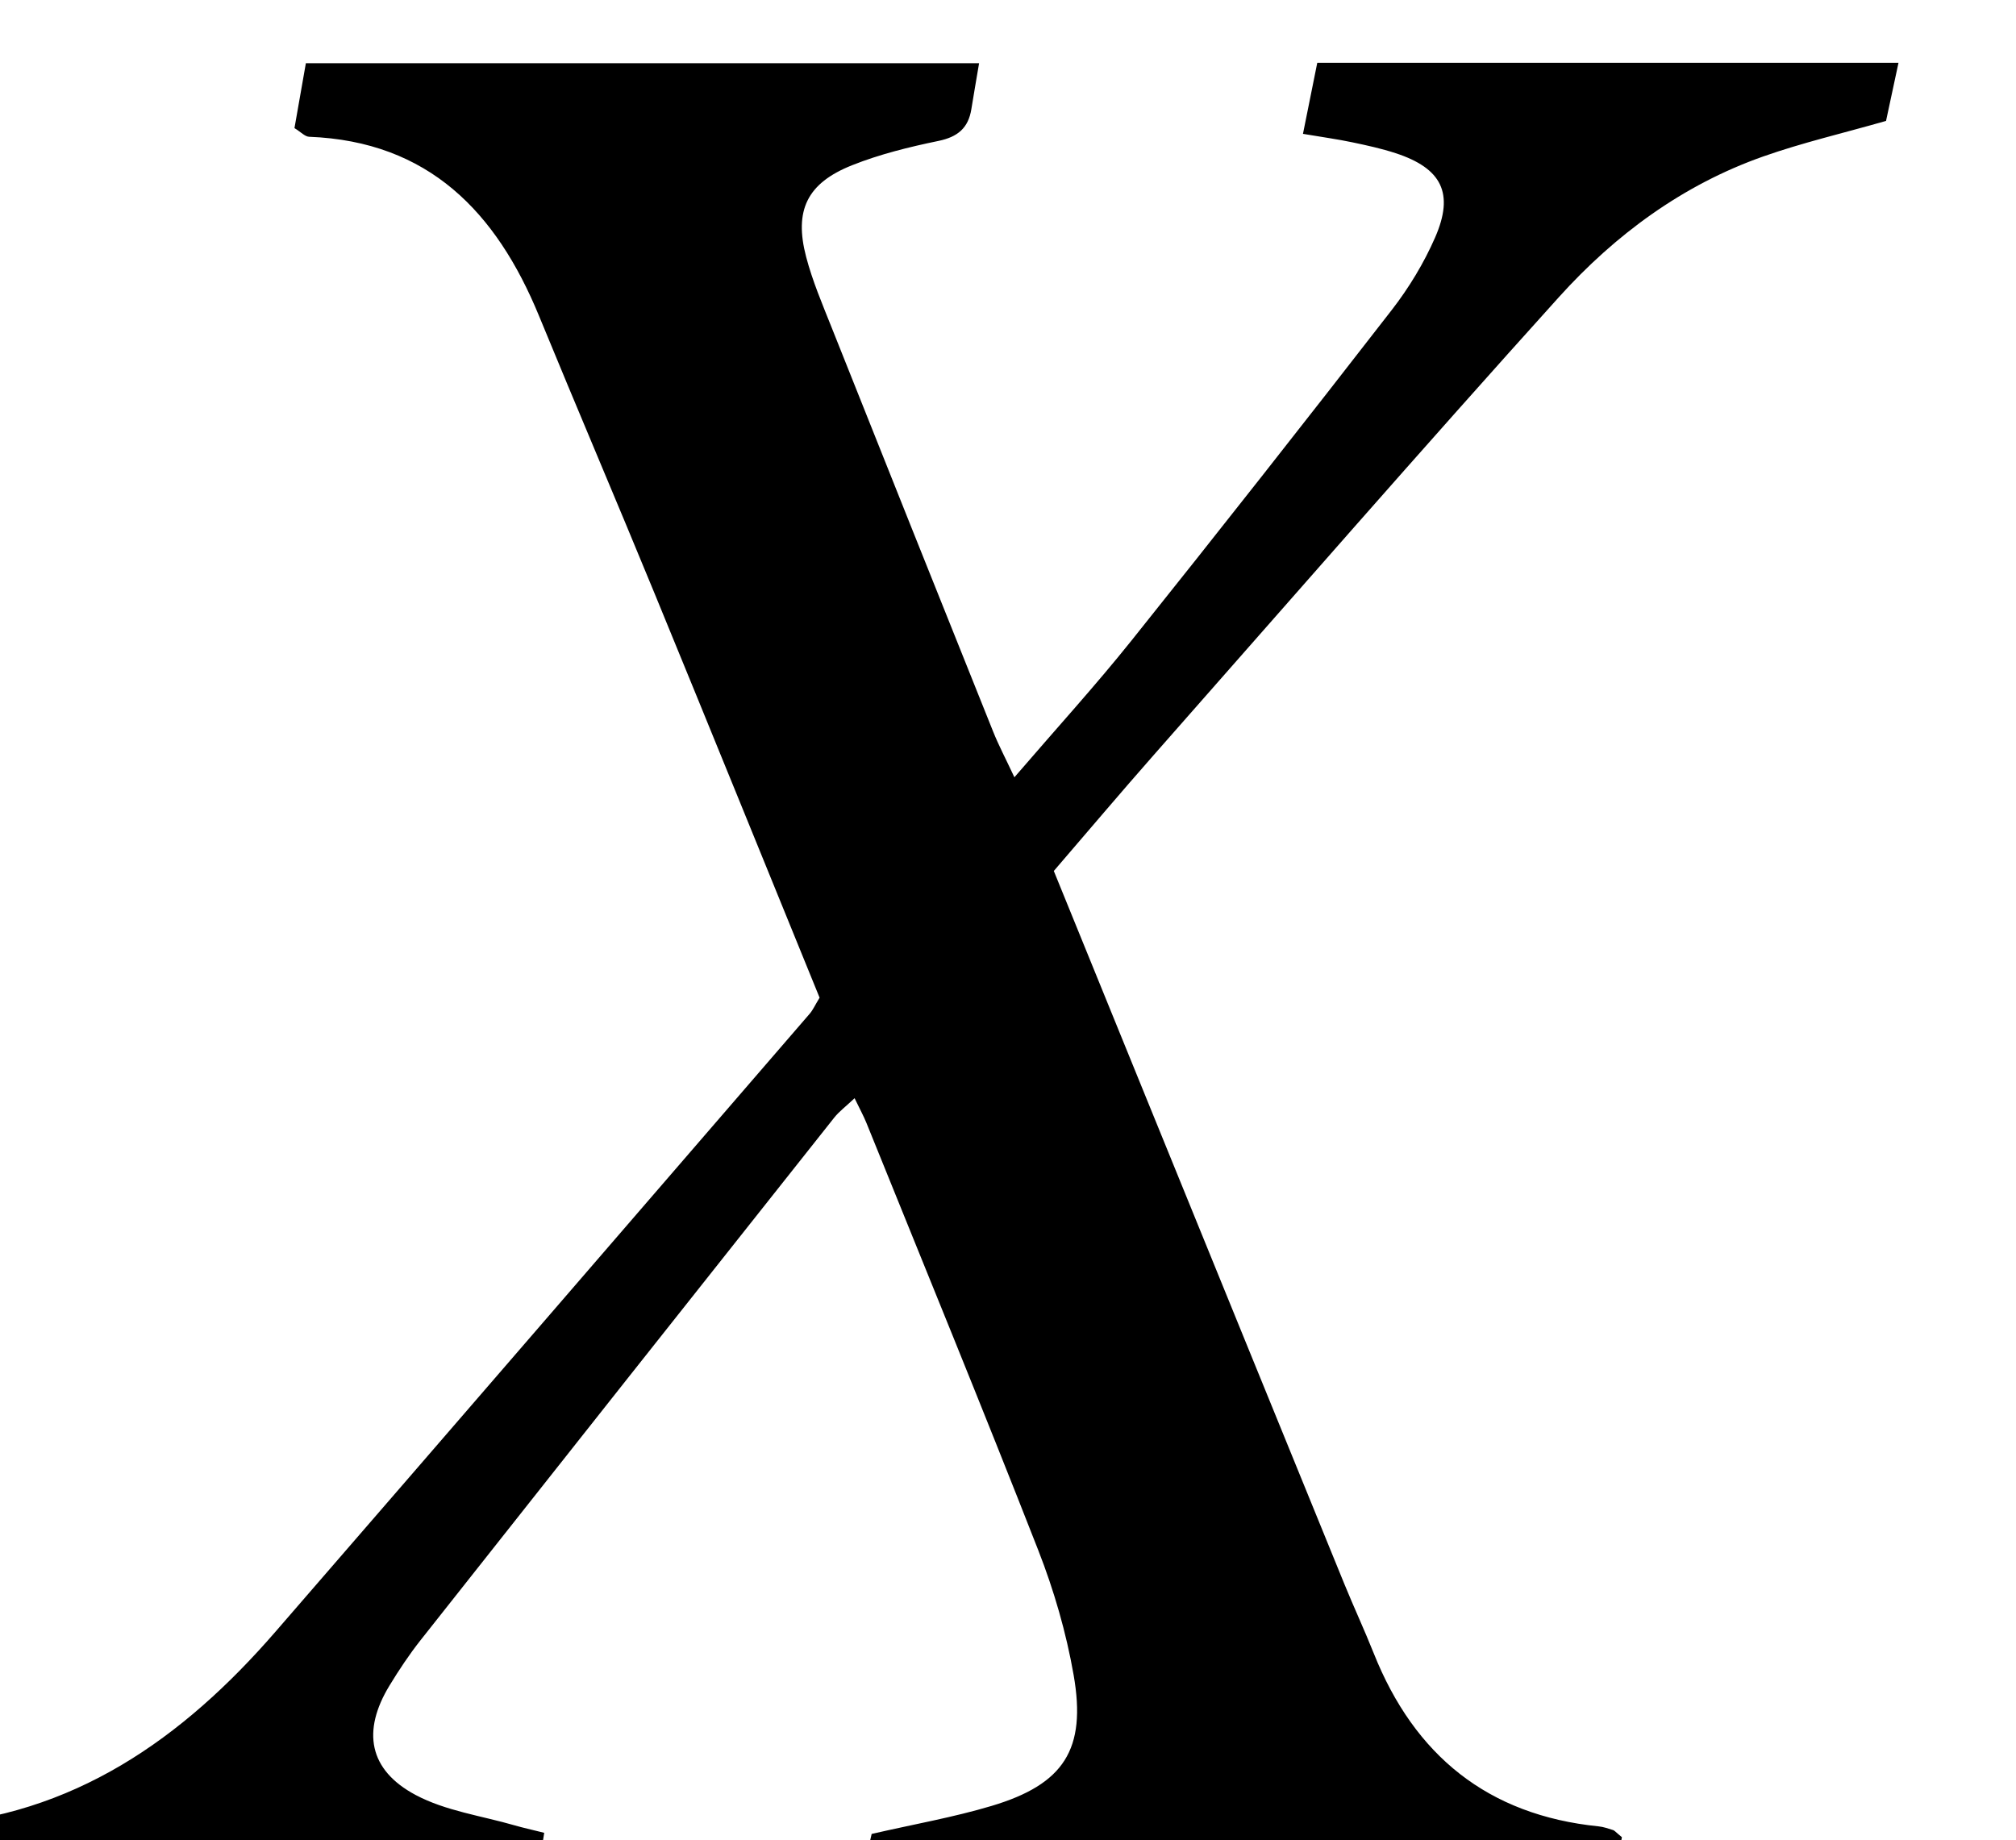 <?xml version="1.0" encoding="iso-8859-1"?>
<!-- Generator: Adobe Illustrator 25.2.1, SVG Export Plug-In . SVG Version: 6.00 Build 0)  -->
<svg version="1.1" xmlns="http://www.w3.org/2000/svg" xmlns:xlink="http://www.w3.org/1999/xlink" x="0px" y="0px"
	 viewBox="0 0 200.999 183.504" style="enable-background:new 0 0 200.999 183.504;" xml:space="preserve">
<g>
	<path d="M85.324,189.712c0.576-2.491,1.091-4.721,1.582-6.845c4.228-0.971,8.155-1.658,11.948-2.791
		c7.212-2.154,9.486-5.629,8.189-13.055c-0.738-4.227-1.96-8.44-3.525-12.44c-5.576-14.248-11.39-28.402-17.124-42.588
		c-0.287-0.711-0.661-1.388-1.191-2.487c-0.905,0.854-1.549,1.33-2.029,1.935c-13.761,17.356-27.512,34.719-41.239,52.101
		c-1.133,1.434-2.152,2.97-3.103,4.532c-2.755,4.529-2.077,8.416,2.609,10.91c2.994,1.594,6.582,2.074,9.908,3.039
		c0.781,0.227,1.578,0.399,2.91,0.732c-0.373,2.358-0.725,4.58-1.108,7.007c-21.689,0-43.126,0-64.865,0
		c0.273-1.569,0.582-2.976,0.752-4.399c0.259-2.174,1.428-3.204,3.605-3.342c14.655-0.926,25.577-8.652,34.819-19.314
		c17.783-20.515,35.517-41.072,53.262-61.62c0.321-0.371,0.526-0.842,0.991-1.604c-5.437-13.329-10.925-26.861-16.477-40.368
		c-3.793-9.228-7.712-18.403-11.504-27.631C49.485,21.154,42.746,14.1,30.822,13.638c-0.418-0.016-0.819-0.47-1.463-0.864
		c0.362-2.06,0.726-4.135,1.137-6.472c22.435,0,44.677,0,67.121,0c-0.281,1.666-0.536,3.123-0.771,4.583
		c-0.303,1.885-1.366,2.771-3.282,3.167c-2.92,0.603-5.861,1.328-8.623,2.429c-4.479,1.786-5.784,4.5-4.566,9.139
		c0.63,2.4,1.617,4.714,2.539,7.029c5.352,13.447,10.725,26.886,16.112,40.319c0.538,1.341,1.218,2.626,2.112,4.536
		c4.155-4.834,8.054-9.108,11.66-13.616c8.739-10.925,17.387-21.923,25.961-32.977c1.715-2.212,3.214-4.685,4.331-7.247
		c1.919-4.406,0.643-6.884-3.93-8.386c-1.419-0.466-2.89-0.785-4.354-1.092c-1.442-0.302-2.905-0.504-4.897-0.84
		c0.502-2.493,0.942-4.683,1.426-7.088c19.322,0,38.418,0,57.949,0c-0.46,2.146-0.865,4.036-1.242,5.799
		c-4.303,1.23-8.349,2.171-12.244,3.544c-8.03,2.83-14.762,7.806-20.381,14.035c-13.609,15.085-26.956,30.407-40.388,45.651
		c-3.298,3.744-6.517,7.558-9.962,11.56c3.204,7.871,6.387,15.695,9.574,23.518c6.464,15.865,12.925,31.731,19.399,47.592
		c0.943,2.309,1.998,4.573,2.921,6.89c4.065,10.199,11.379,16.148,22.43,17.266c0.487,0.049,0.966,0.221,1.438,0.369
		c0.147,0.046,0.26,0.203,0.876,0.71c-0.324,1.877-0.702,4.071-1.124,6.519C135.441,189.712,110.534,189.712,85.324,189.712z"/>
</g>
</svg>
